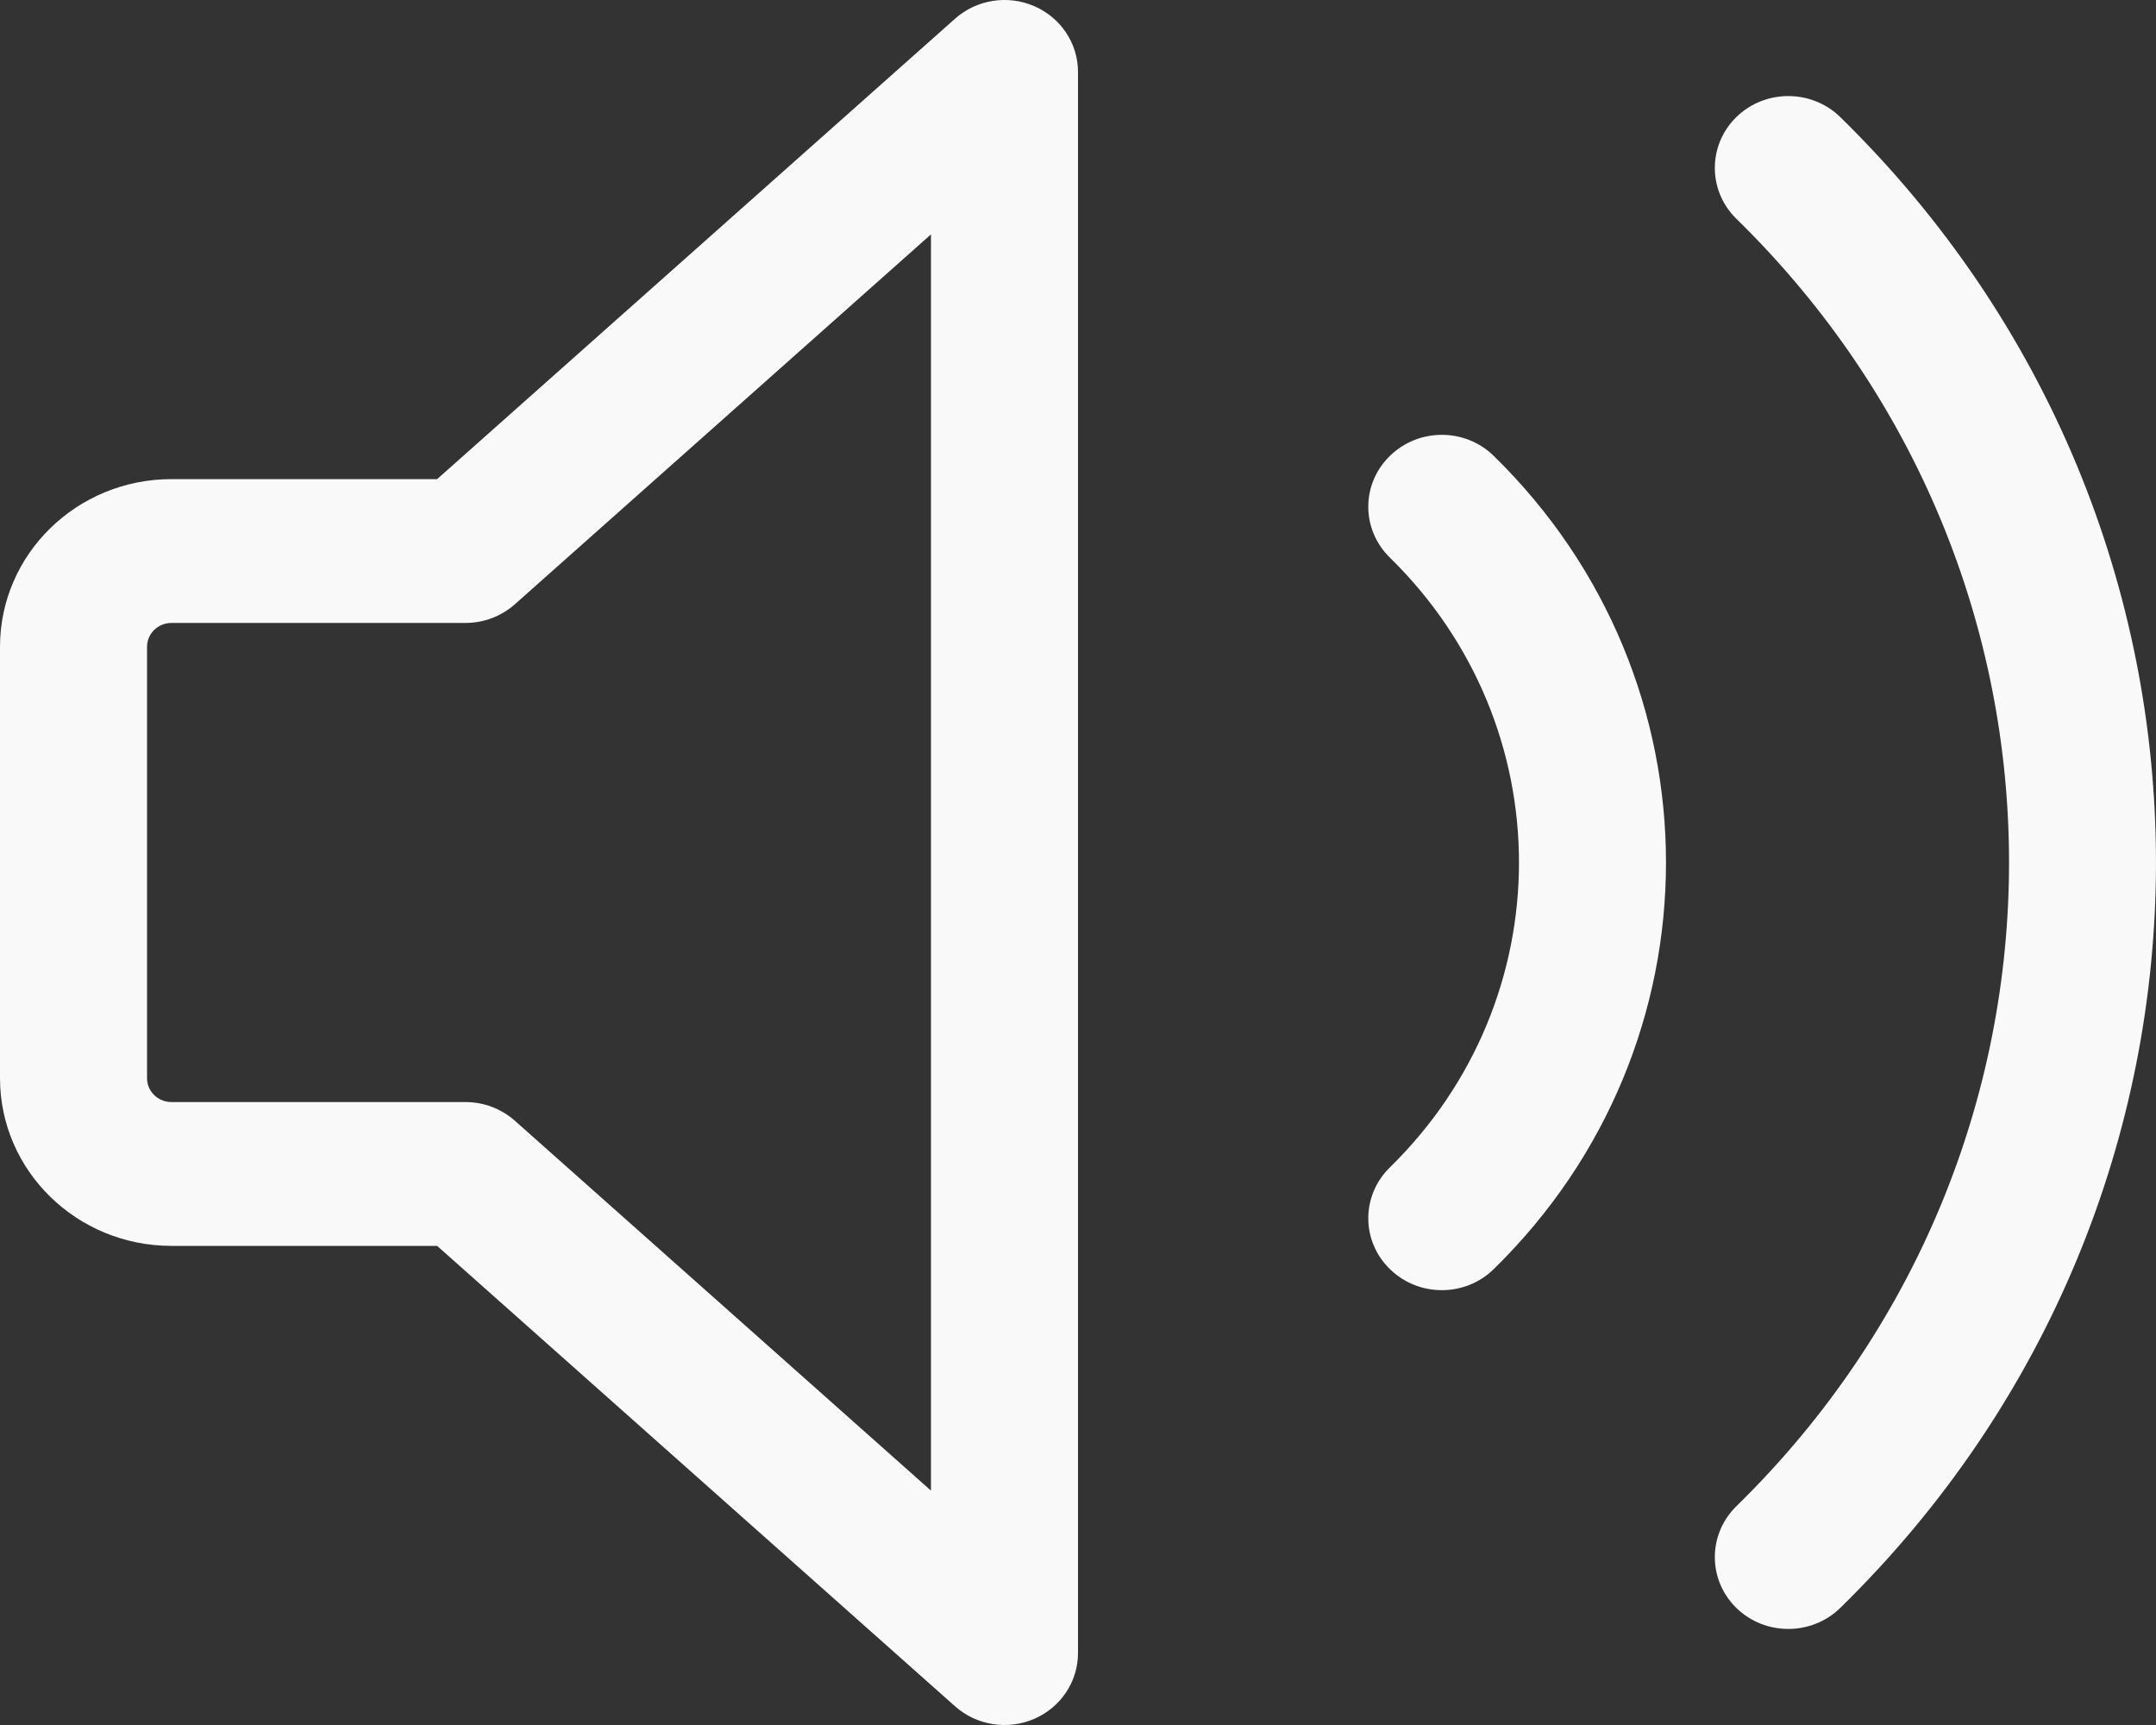 <svg width="20" height="16" viewBox="0 0 20 16" fill="none" xmlns="http://www.w3.org/2000/svg">
<rect x="0" y="0" width="20" height="16" fill="#333333" stroke="none"/>
<path fill-rule="evenodd" clip-rule="evenodd" d="M9.594 0.057C9.841 0.164 10 0.403 10 0.667V15.333C10 15.597 9.841 15.836 9.594 15.943C9.347 16.05 9.059 16.004 8.86 15.827L4.055 11.556H1.591C0.712 11.556 0 10.859 0 10V6C0 5.141 0.712 4.444 1.591 4.444H4.055L8.86 0.173C9.059 -0.004 9.347 -0.05 9.594 0.057ZM8.636 2.174L4.777 5.604C4.651 5.716 4.488 5.778 4.318 5.778H1.591C1.465 5.778 1.364 5.877 1.364 6V10C1.364 10.123 1.465 10.222 1.591 10.222H4.318C4.488 10.222 4.651 10.284 4.777 10.396L8.636 13.826V2.174Z" fill="#F9F9F9"/>
<path d="M16.107 1.086C16.373 0.826 16.805 0.826 17.071 1.086C20.976 4.905 20.976 11.095 17.071 14.914C16.805 15.174 16.373 15.174 16.107 14.914C15.841 14.654 15.841 14.232 16.107 13.971C19.48 10.673 19.48 5.327 16.107 2.029C15.841 1.769 15.841 1.346 16.107 1.086Z" fill="#F9F9F9"/>
<path d="M13.857 4.229C13.591 3.968 13.159 3.968 12.893 4.229C12.626 4.489 12.626 4.911 12.893 5.172C14.49 6.734 14.49 9.266 12.893 10.828C12.626 11.089 12.626 11.511 12.893 11.771C13.159 12.032 13.591 12.032 13.857 11.771C15.987 9.688 15.987 6.312 13.857 4.229Z" fill="#F9F9F9"/>
</svg>
